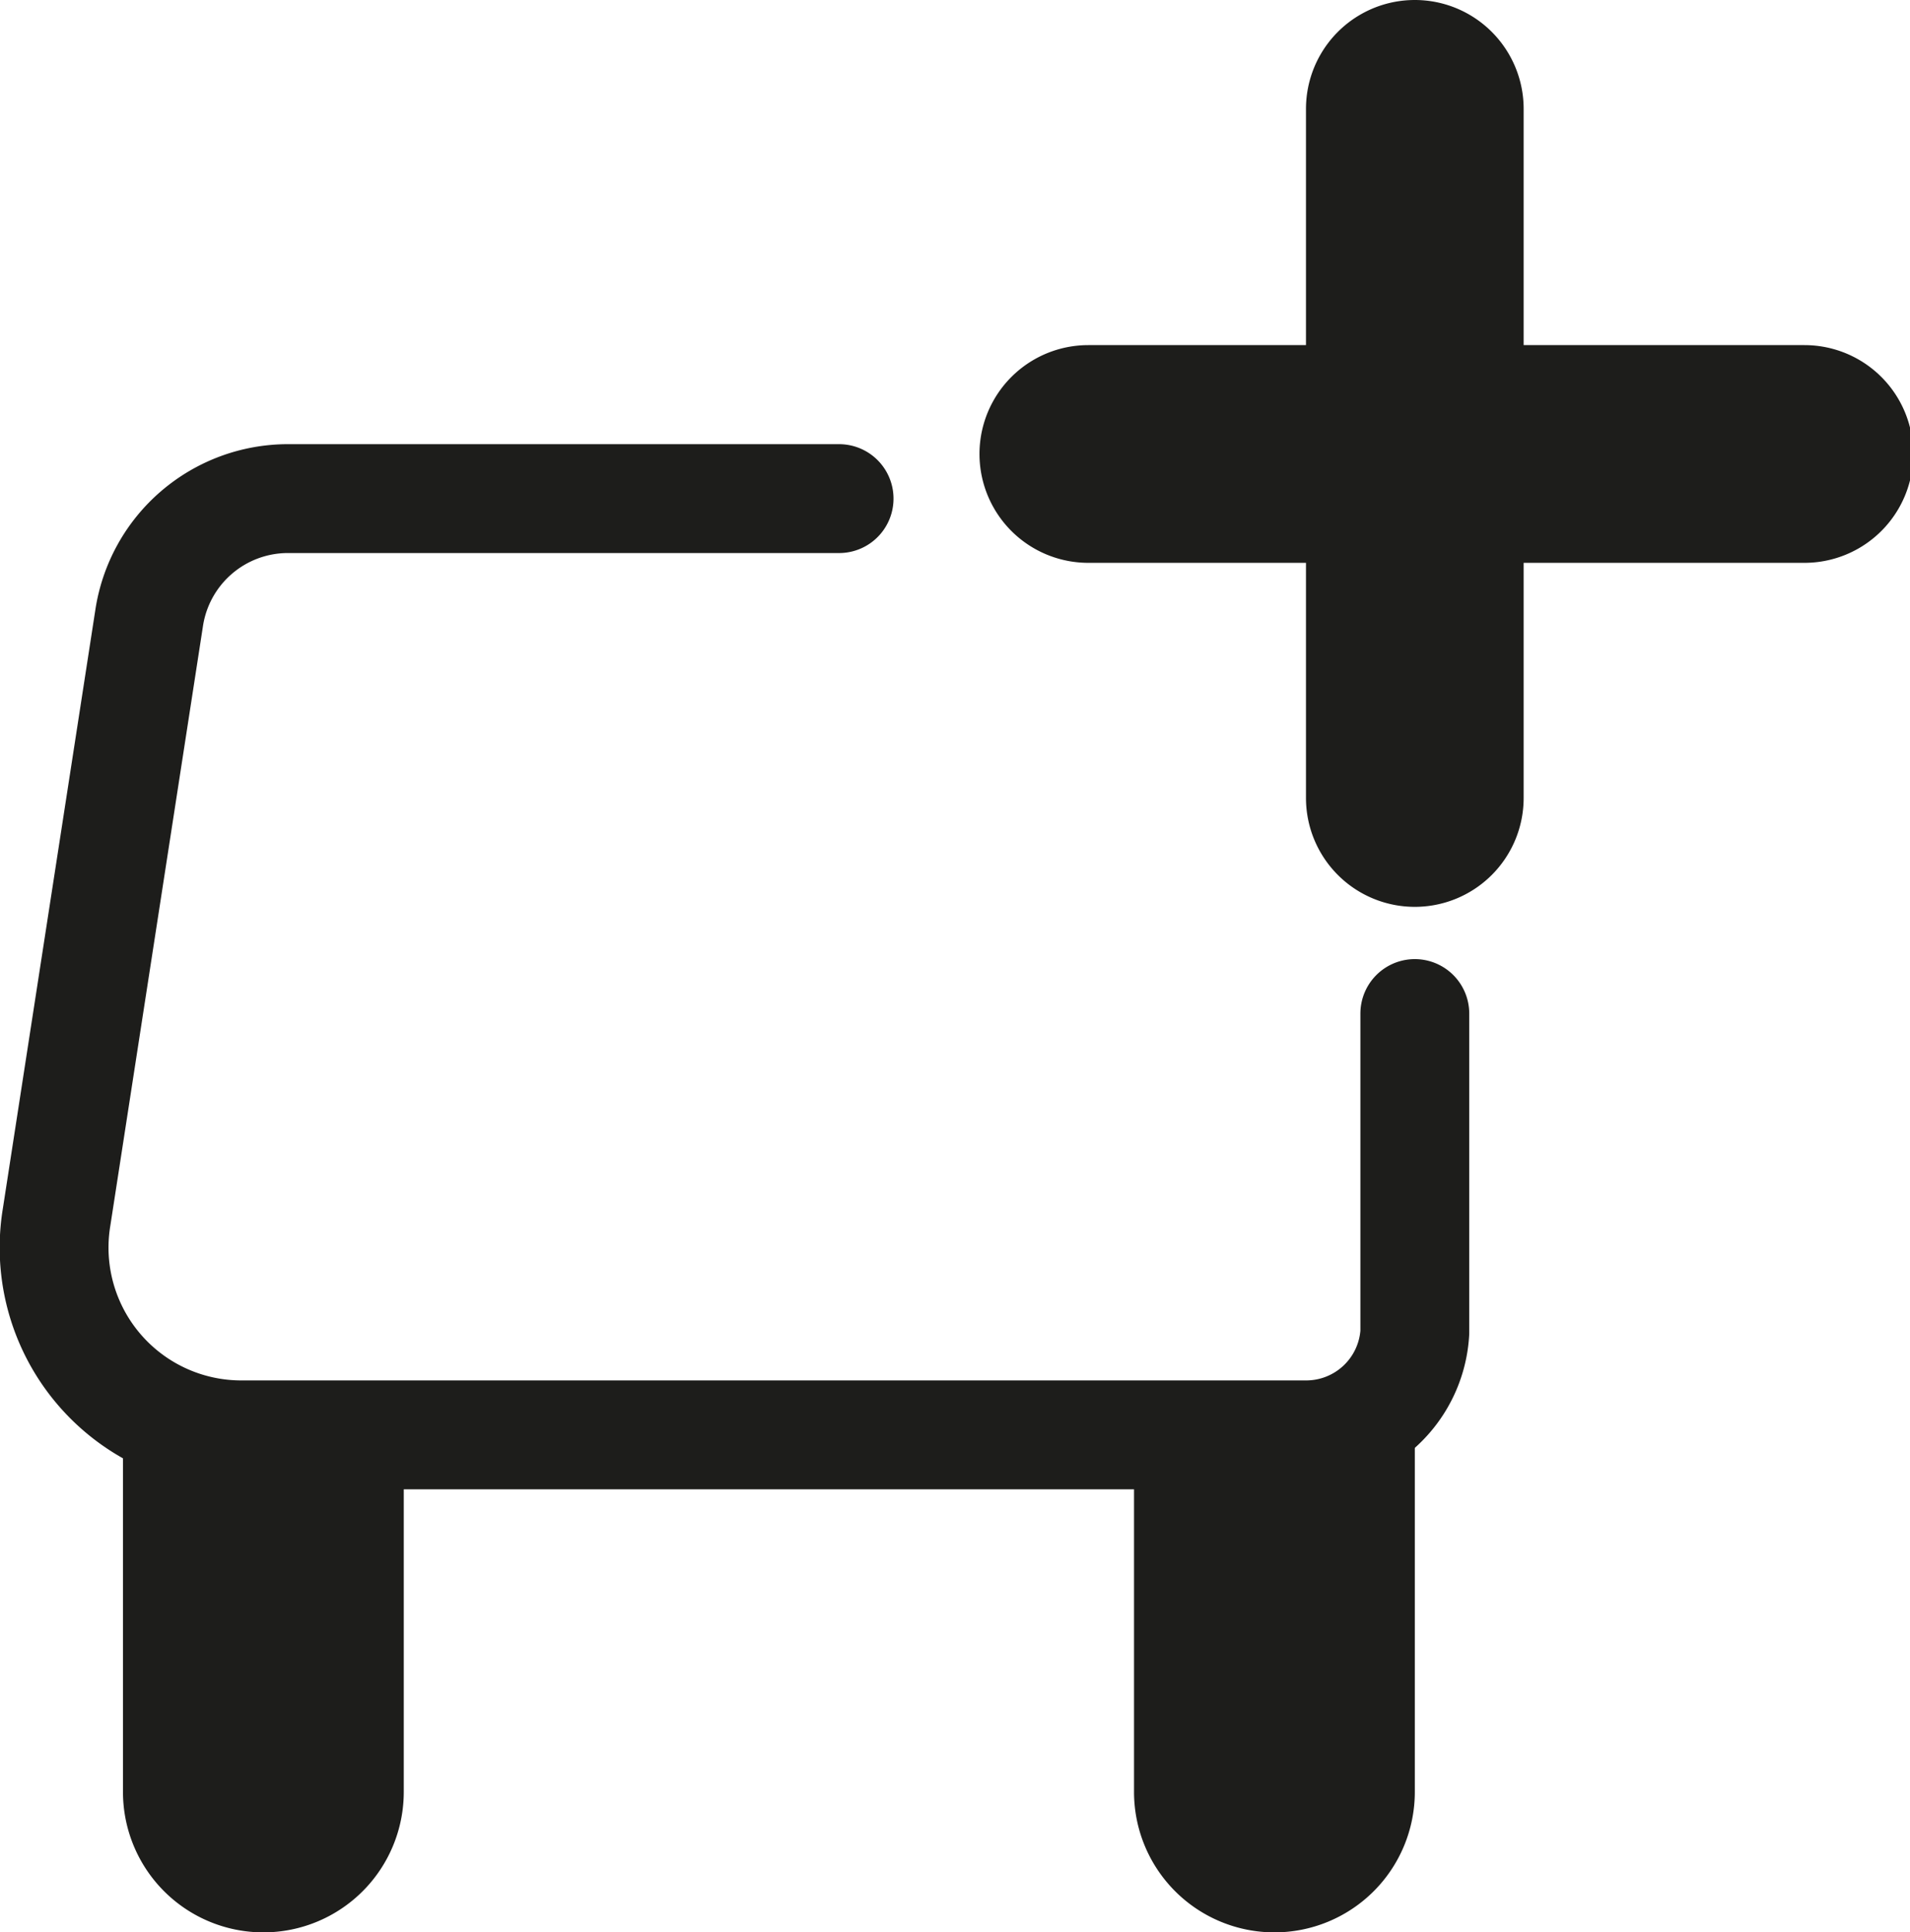 <svg id="Layer_1" data-name="Layer 1" xmlns="http://www.w3.org/2000/svg" viewBox="0 0 17.55 17.75"><defs><style>.cls-1{fill:none;stroke-linecap:round;stroke-linejoin:round;}.cls-1,.cls-2{stroke:#1d1d1b;}.cls-2,.cls-3{fill:#1d1d1b;}.cls-2{stroke-miterlimit:10;}</style></defs><title>add</title><path class="cls-1" d="M7.71,4.58H2.65a1.29,1.29,0,0,0-1.28,1.1l-.85,5.5a1.72,1.72,0,0,0,1.7,2H12a1,1,0,0,0,1-.94l0-2.93"/><path class="cls-2" d="M13,7.83a.5.5,0,0,1-.5-.5V1a.5.5,0,0,1,1,0V7.33A.5.5,0,0,1,13,7.83Z"/><path class="cls-2" d="M16.55,4.67H10a.5.5,0,0,1,0-1h6.58a.5.5,0,0,1,0,1Z"/><path class="cls-3" d="M1.13,13.17H3.71a0,0,0,0,1,0,0v3.29a1.29,1.29,0,0,1-1.29,1.29h0a1.29,1.29,0,0,1-1.29-1.29V13.17a0,0,0,0,1,0,0Z"/><path class="cls-3" d="M10.42,13.13H13a0,0,0,0,1,0,0v3.33a1.29,1.29,0,0,1-1.29,1.29h0a1.29,1.29,0,0,1-1.29-1.29V13.13a0,0,0,0,1,0,0Z"/></svg>
